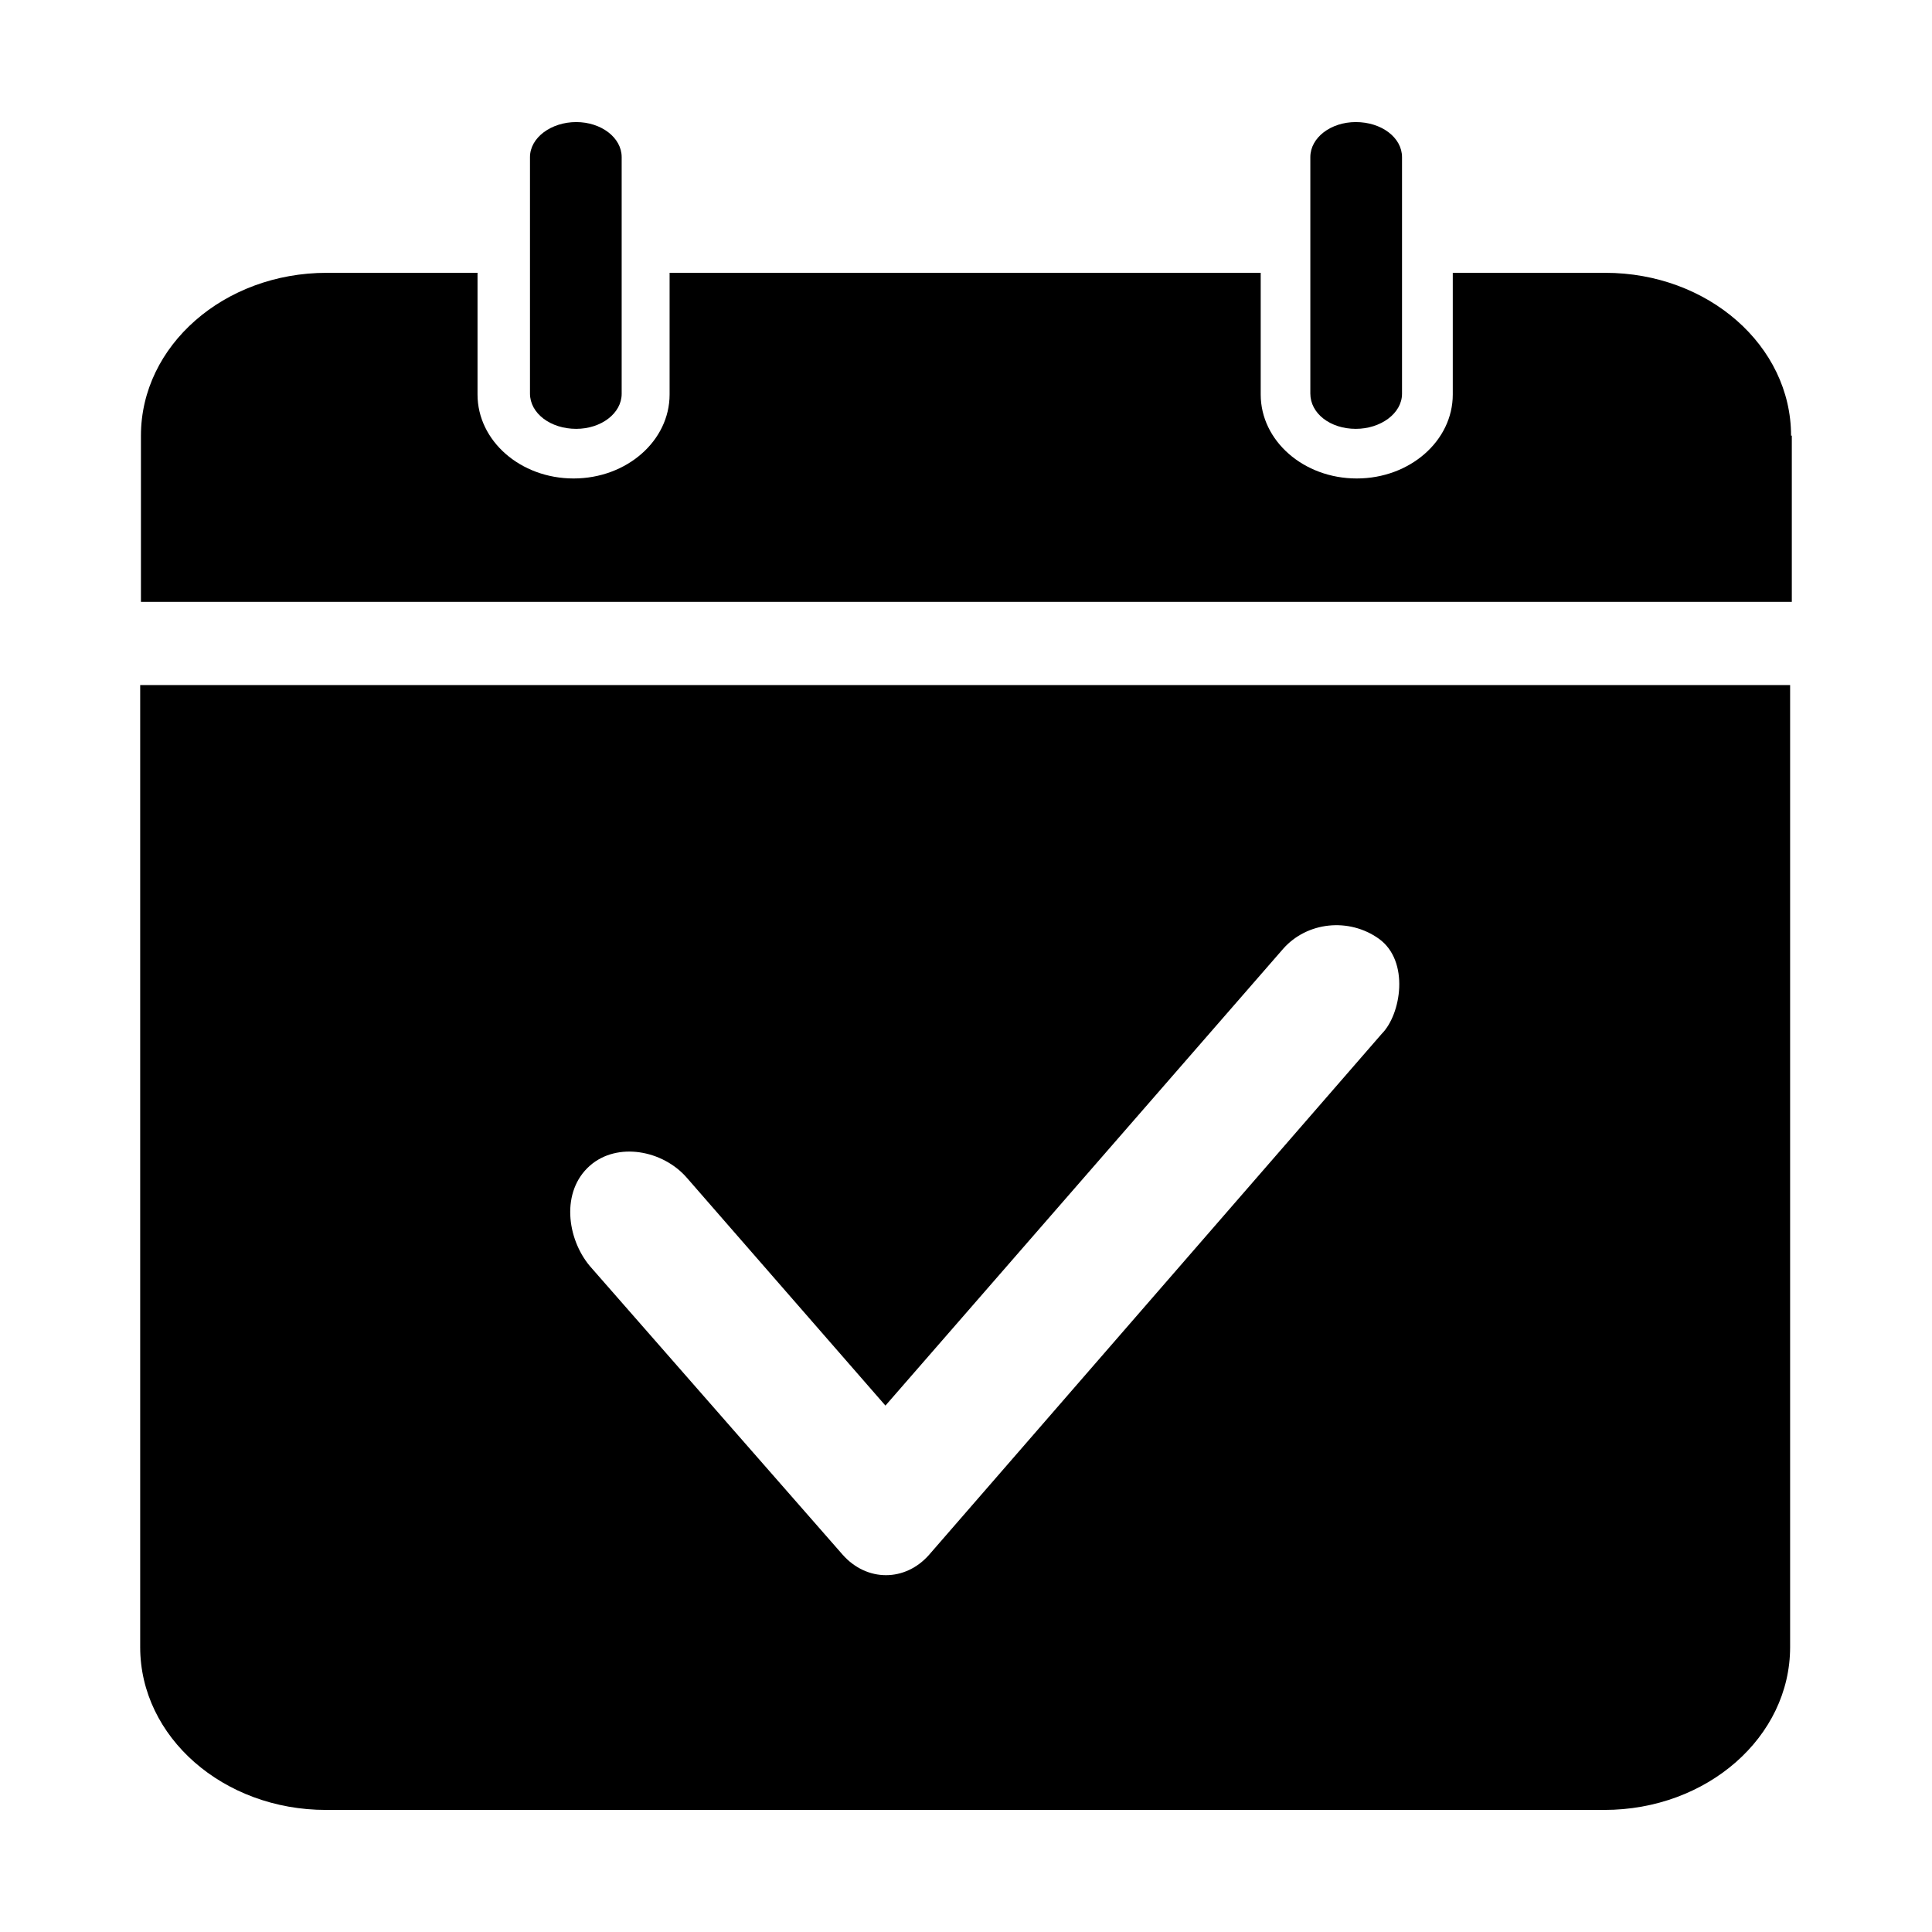 <?xml version="1.0" standalone="no"?><!DOCTYPE svg PUBLIC "-//W3C//DTD SVG 1.1//EN" "http://www.w3.org/Graphics/SVG/1.1/DTD/svg11.dtd"><svg t="1620790079196" class="icon" viewBox="0 0 1024 1024" version="1.1" xmlns="http://www.w3.org/2000/svg" p-id="4459" xmlns:xlink="http://www.w3.org/1999/xlink" width="200" height="200"><defs><style type="text/css"></style></defs><path d="M718.6 227.3c13.2 0 24.5-8.2 24.5-18.6V83.3c0-10.4-10.9-18.6-24.5-18.6-13.2 0-24.1 8.2-24.1 18.6v125.3c0 10.5 10.5 18.7 24.1 18.7zM305.4 227.3c13.2 0 24.1-8.2 24.1-18.6V83.3c0-10.4-10.9-18.6-24.1-18.6-13.2 0-24.5 8.2-24.5 18.6v125.3c0 10.5 10.9 18.7 24.5 18.7z" ></path><path d="M949.3 230.9c0-47.7-44-86.3-98.5-86.3H770v64.5c0 24.5-22.7 44.5-50.9 44.5s-50.9-20-50.9-44.5v-64.5H354.9v64.5c0 24.5-22.7 44.5-50.9 44.5s-50.9-20-50.9-44.5v-64.5h-79.9c-54.5 0-98.5 38.6-98.5 86.3V319h875v-88.1h-0.4zM74.3 873c0 47.7 44 86.3 98.5 86.3h677.5c54.5 0 98.5-38.6 98.5-86.3V363.1H74.3V873z m238.4-255.2c14.5-12.7 38.6-8.2 51.3 6.4L469.3 745 680 503c12.7-14.5 35-16.8 50.9-5.4 16.3 11.8 11.8 40 1.4 50.4L492.5 824c-12.7 14.5-33.1 14.5-45.9 0l-134-153c-12.2-14.6-15.4-39.6 0.1-53.2z" ></path></svg>